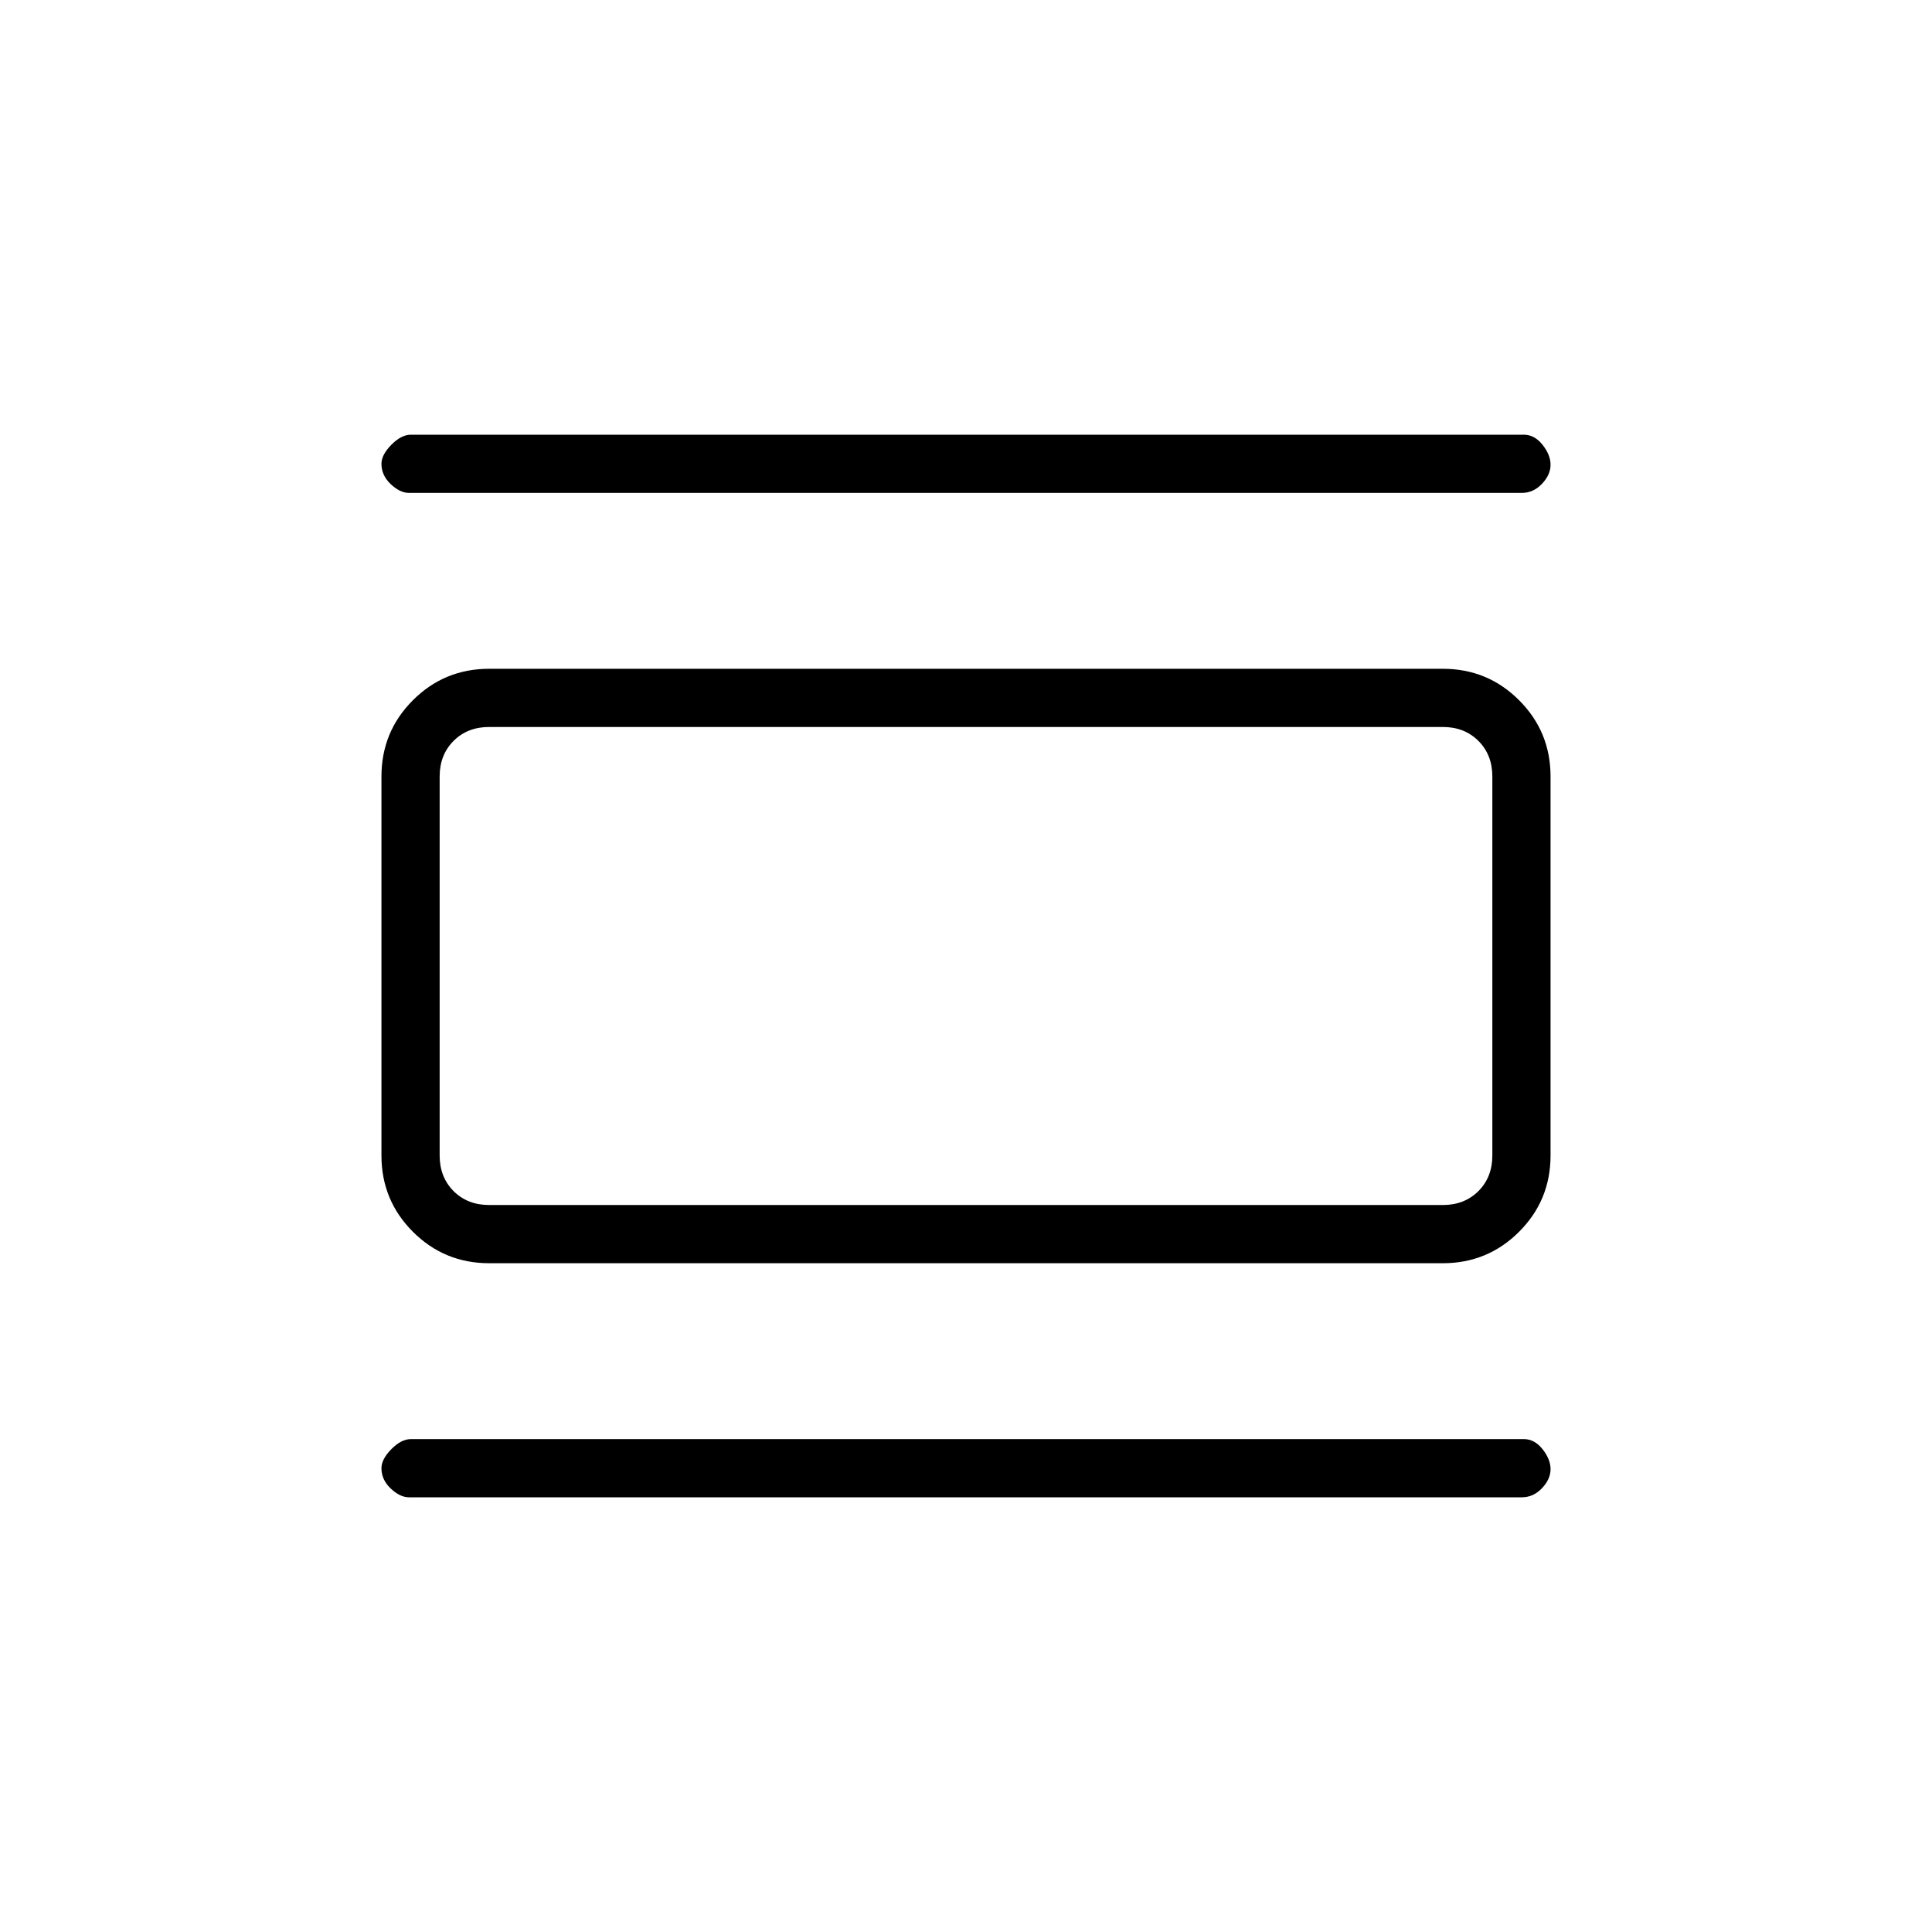 <svg xmlns="http://www.w3.org/2000/svg" height="20" viewBox="0 -960 960 960" width="20"><path d="M243.08-332.31q-22.28 0-37.91-15.63-15.63-15.63-15.63-37.91v-188.3q0-22.28 15.63-37.91 15.63-15.63 37.91-15.63h473.84q22.28 0 37.91 15.63 15.63 15.63 15.63 37.91v188.3q0 22.28-15.63 37.91-15.63 15.63-37.91 15.63H243.08Zm0-28.92h473.84q10.77 0 17.7-6.92 6.92-6.93 6.92-17.7v-188.3q0-10.77-6.92-17.7-6.93-6.92-17.7-6.92H243.08q-10.77 0-17.7 6.92-6.92 6.93-6.92 17.7v188.3q0 10.77 6.92 17.7 6.93 6.92 17.7 6.92Zm-39.89-353.85q-4.42 0-9.04-4.35-4.61-4.36-4.61-10.11 0-4.45 4.92-9.45 4.92-5.01 9.73-5.01h553q5.3 0 9.28 5.01 3.99 5 3.99 9.95 0 4.95-4.27 9.46-4.27 4.5-10 4.5h-553Zm0 499.08q-4.42 0-9.04-4.36-4.61-4.35-4.61-10.1 0-4.45 4.92-9.46 4.92-5 9.73-5h553q5.3 0 9.28 5 3.99 5.01 3.99 9.96 0 4.95-4.27 9.45-4.27 4.51-10 4.51h-553Zm15.27-382.77h24.62q-10.77 0-17.7 6.92-6.92 6.93-6.92 17.7v188.3q0 10.77 6.92 17.7 6.93 6.92 17.7 6.92h-24.62v-237.54Z"/></svg>